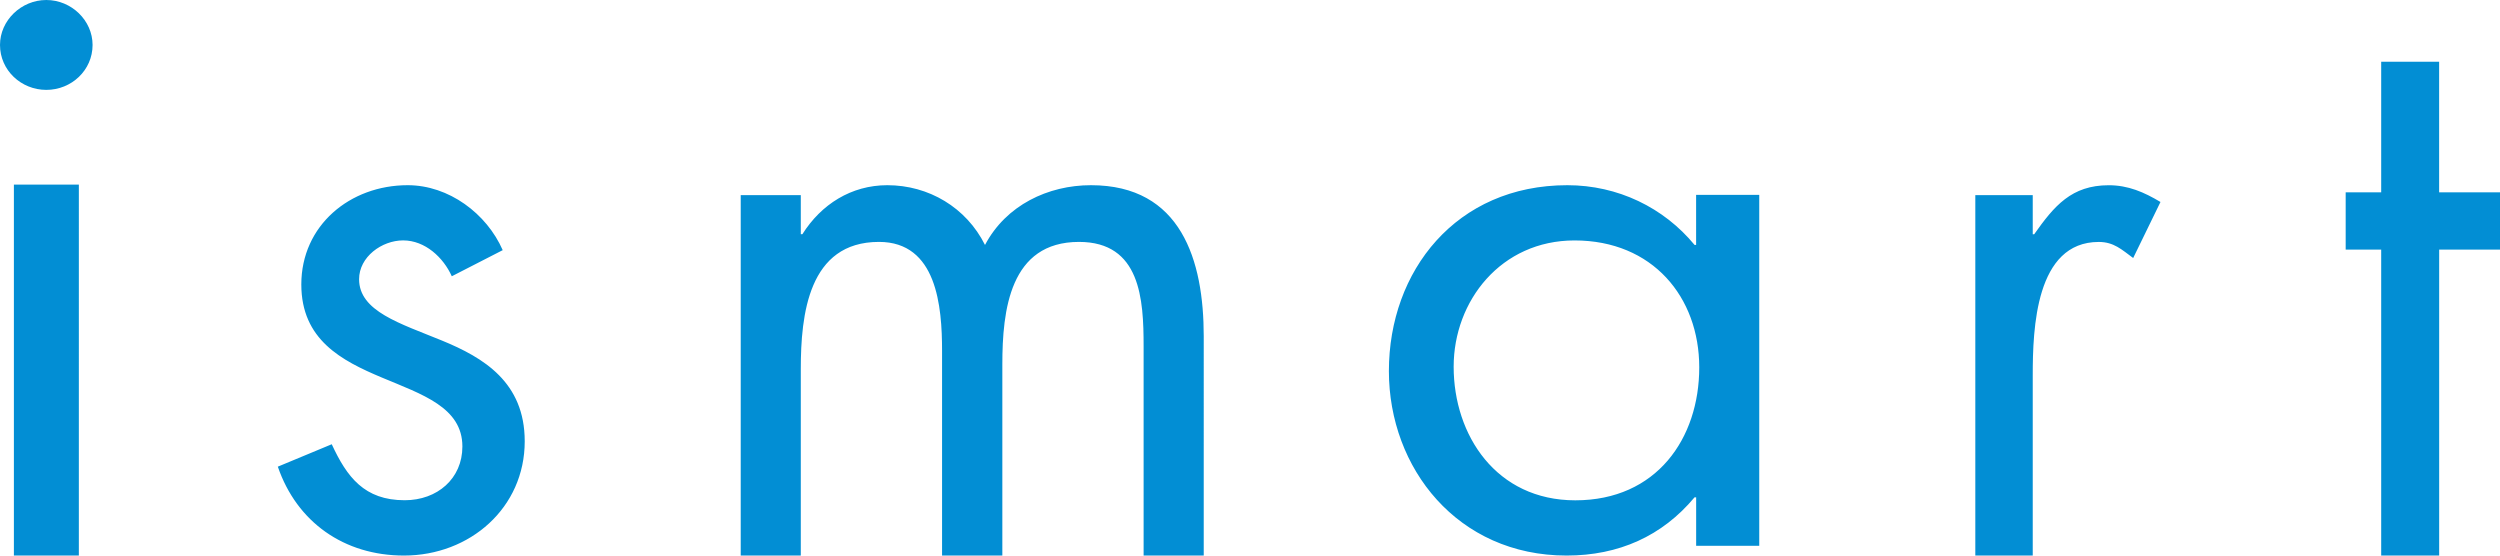<svg xmlns="http://www.w3.org/2000/svg" width="63" height="14" viewBox="0 0 63 14">
    <path fill="#028ED4" fill-rule="evenodd" d="M2.333 1.133c0 .636-.531 1.132-1.166 1.132C.533 2.265 0 1.77 0 1.133 0 .517.533 0 1.167 0c.635 0 1.166.517 1.166 1.133zM.35 14V4.652h1.637V14H.349zm11.035-7.038c-.211-.471-.671-.904-1.226-.904-.536 0-1.11.415-1.11.978 0 .81 1.034 1.113 2.086 1.545 1.054.432 2.088 1.053 2.088 2.54 0 1.674-1.378 2.879-3.044 2.879-1.512 0-2.7-.846-3.178-2.24l1.359-.565c.383.829.823 1.411 1.838 1.411.823 0 1.454-.545 1.454-1.354 0-1.975-4.059-1.298-4.059-4.084 0-1.487 1.226-2.501 2.681-2.501 1.035 0 1.99.715 2.394 1.637l-1.283.658zm8.797-1.06h.038c.474-.753 1.233-1.235 2.14-1.235 1.042 0 1.989.56 2.462 1.506.53-1.004 1.591-1.506 2.67-1.506 2.274 0 2.842 1.893 2.842 3.806V14h-1.515V8.724c0-1.178-.076-2.628-1.628-2.628-1.744 0-1.932 1.72-1.932 3.091V14H23.74V8.84c0-1.12-.131-2.744-1.59-2.744-1.78 0-1.97 1.835-1.97 3.208V14h-1.514V4.917h1.514v.986zm24.152 7.852h-1.591v-1.222h-.04C41.887 13.51 40.792 14 39.478 14 36.732 14 35 11.798 35 9.351c0-2.521 1.692-4.684 4.497-4.684 1.274 0 2.43.564 3.206 1.505h.039V4.91h1.591v8.844zM36.632 9.24c0 1.731 1.075 3.368 3.065 3.368 2.05 0 3.124-1.56 3.124-3.35 0-1.769-1.174-3.199-3.143-3.199-1.853 0-3.046 1.524-3.046 3.181zm14.593-3.336h.036c.506-.716.941-1.236 1.88-1.236.489 0 .888.174 1.303.422l-.688 1.412c-.288-.211-.487-.405-.867-.405-1.592 0-1.664 2.184-1.664 3.362V14h-1.447V4.917h1.447v.986zM61.467 14h-1.461V6.29h-.895V4.846h.895V1.556h1.46v3.29H63V6.29h-1.533V14z"/>
</svg>

